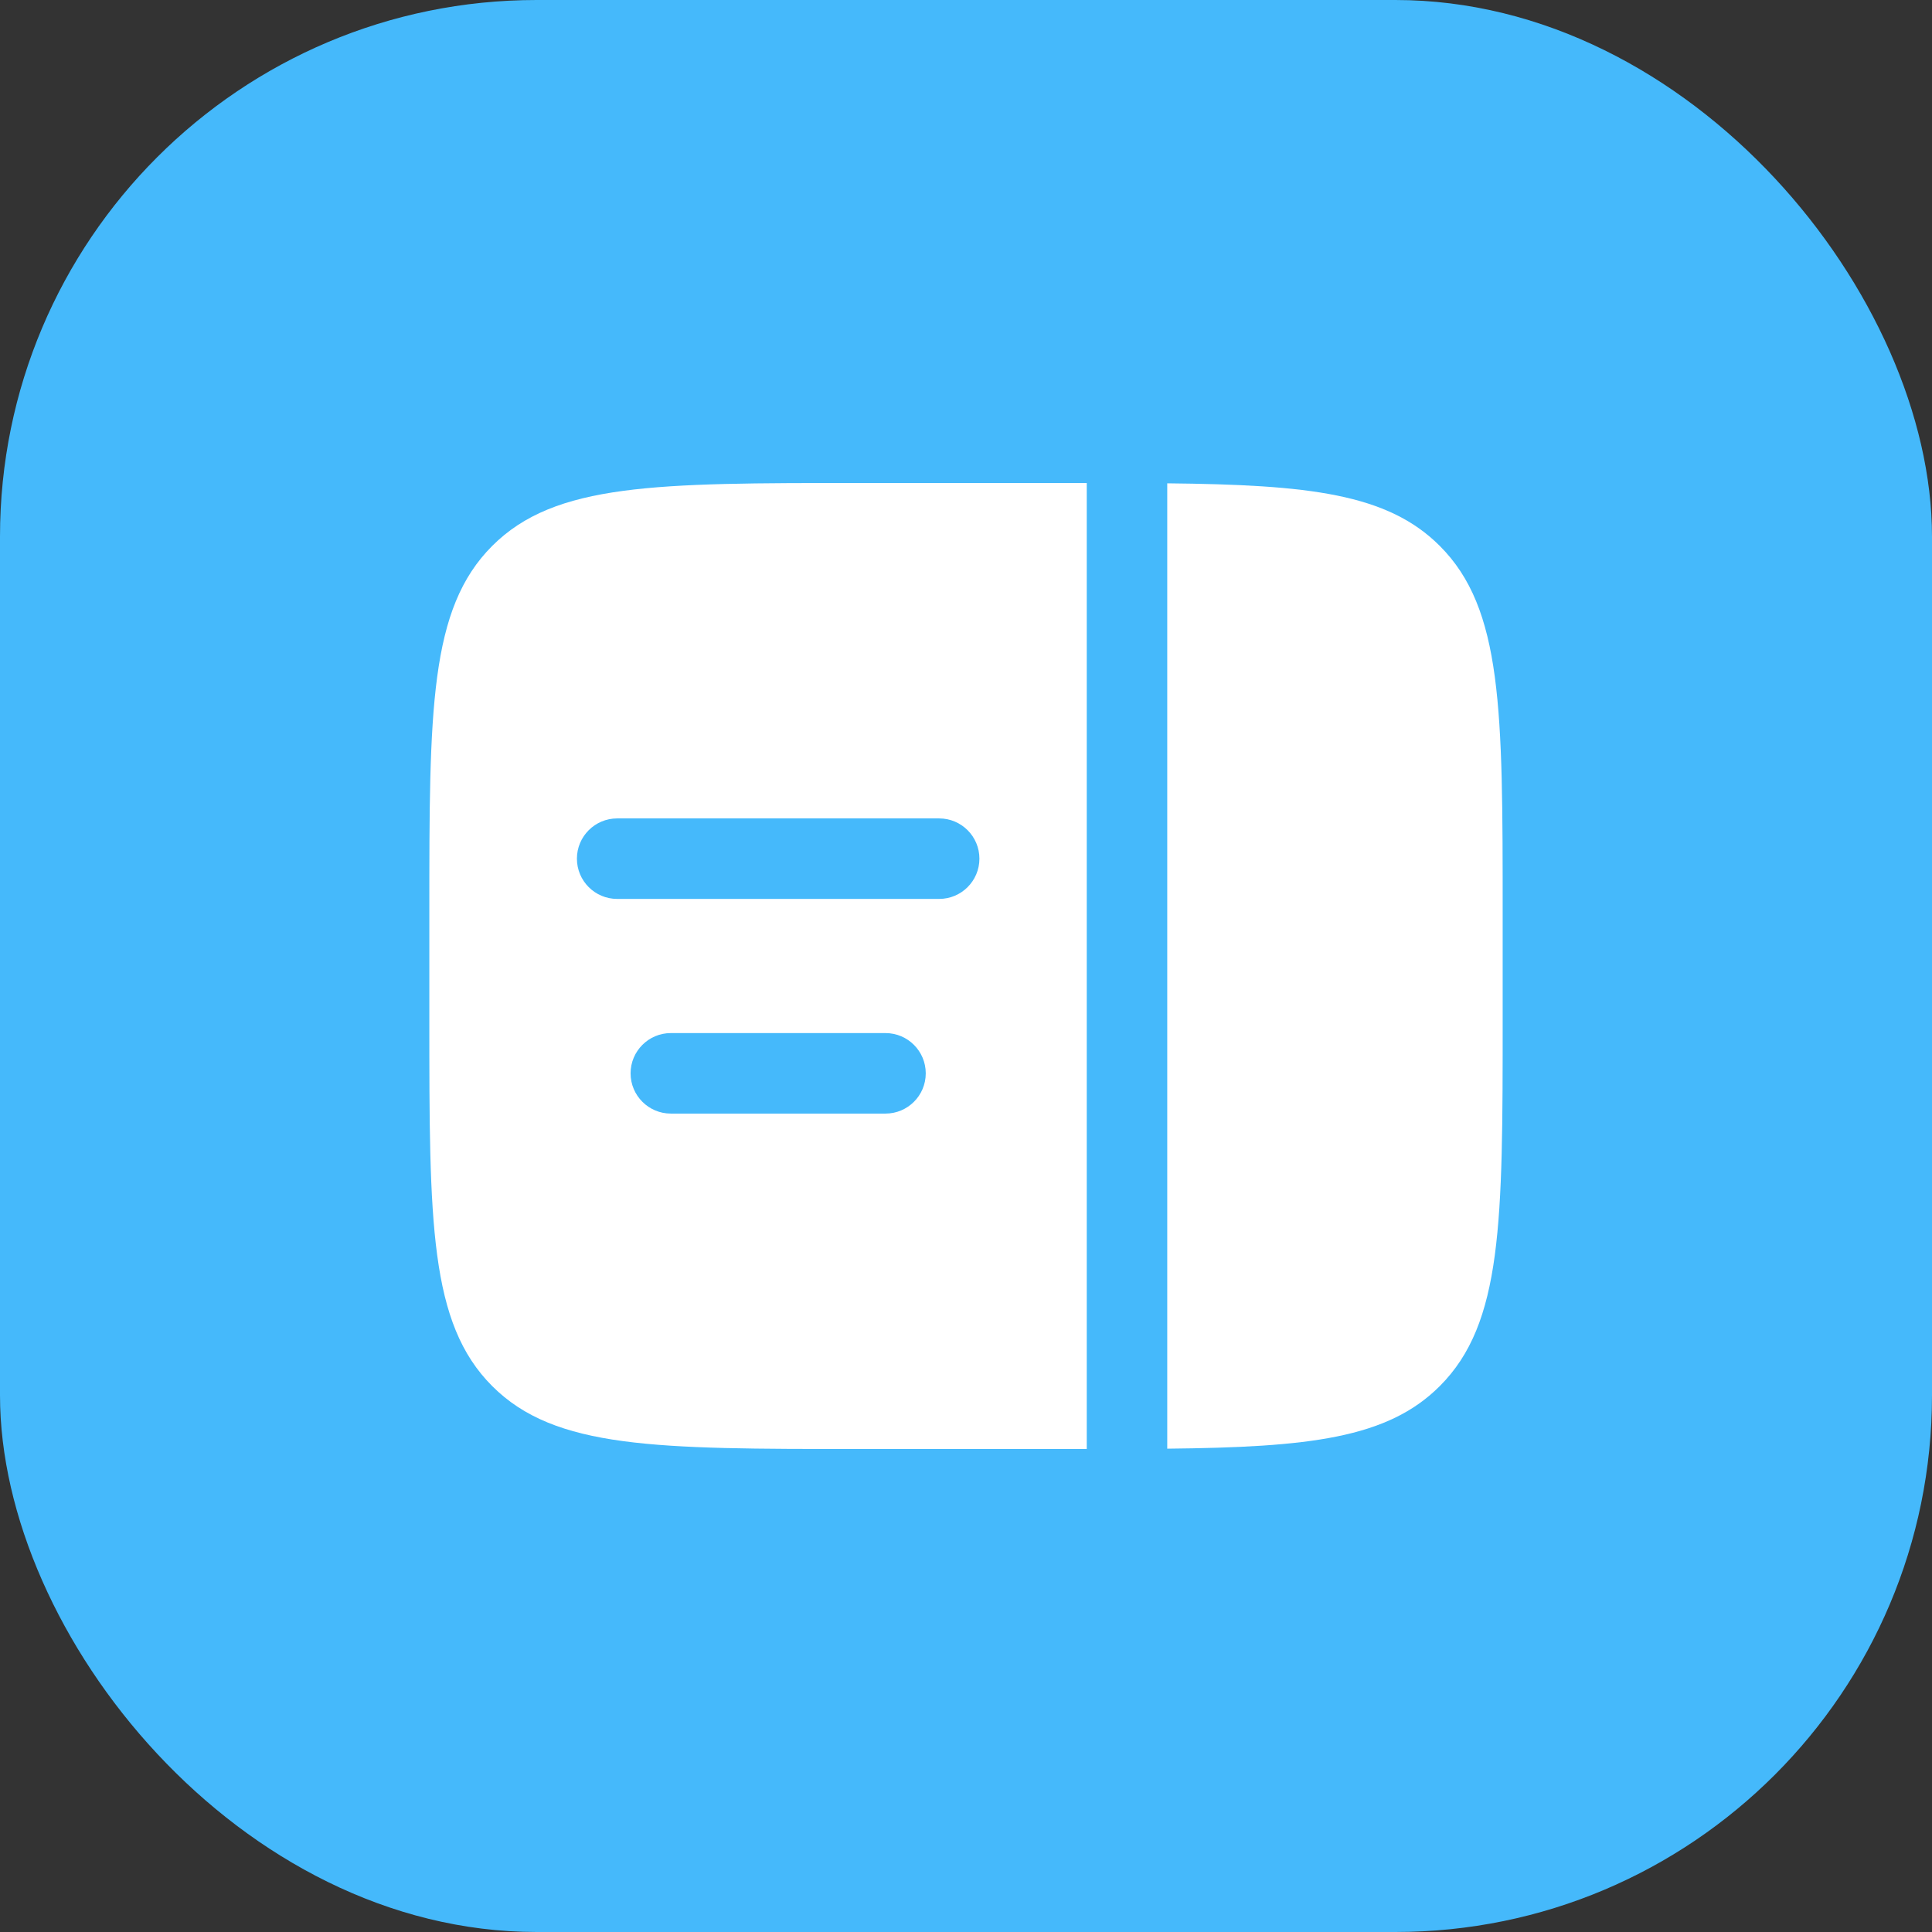 <svg width="36" height="36" viewBox="0 0 36 36" fill="none" xmlns="http://www.w3.org/2000/svg">
<rect x="0" y="0" width="36" height="36" fill="#333333" stroke="none"/>
<rect width="36" height="36" rx="10" fill="#45B9FB"/>
<path d="M28 17V19C28 22.771 28 24.657 26.828 25.828C25.854 26.803 24.386 26.967 21.75 26.994V9.006C24.386 9.033 25.854 9.197 26.828 10.172C28 11.343 28 13.229 28 17Z" fill="white"/>
<path fill-rule="evenodd" clip-rule="evenodd" d="M16 9H20H20.25L20.25 27H20H16C12.229 27 10.343 27 9.172 25.828C8 24.657 8 22.771 8 19V17C8 13.229 8 11.343 9.172 10.172C10.343 9 12.229 9 16 9ZM10.75 16C10.75 15.586 11.086 15.25 11.5 15.25H17.5C17.914 15.25 18.25 15.586 18.25 16C18.25 16.414 17.914 16.75 17.5 16.75H11.5C11.086 16.75 10.75 16.414 10.75 16ZM11.75 20C11.75 19.586 12.086 19.25 12.5 19.25H16.5C16.914 19.25 17.25 19.586 17.25 20C17.25 20.414 16.914 20.75 16.5 20.75H12.5C12.086 20.75 11.75 20.414 11.75 20Z" fill="white"/>
</svg>
